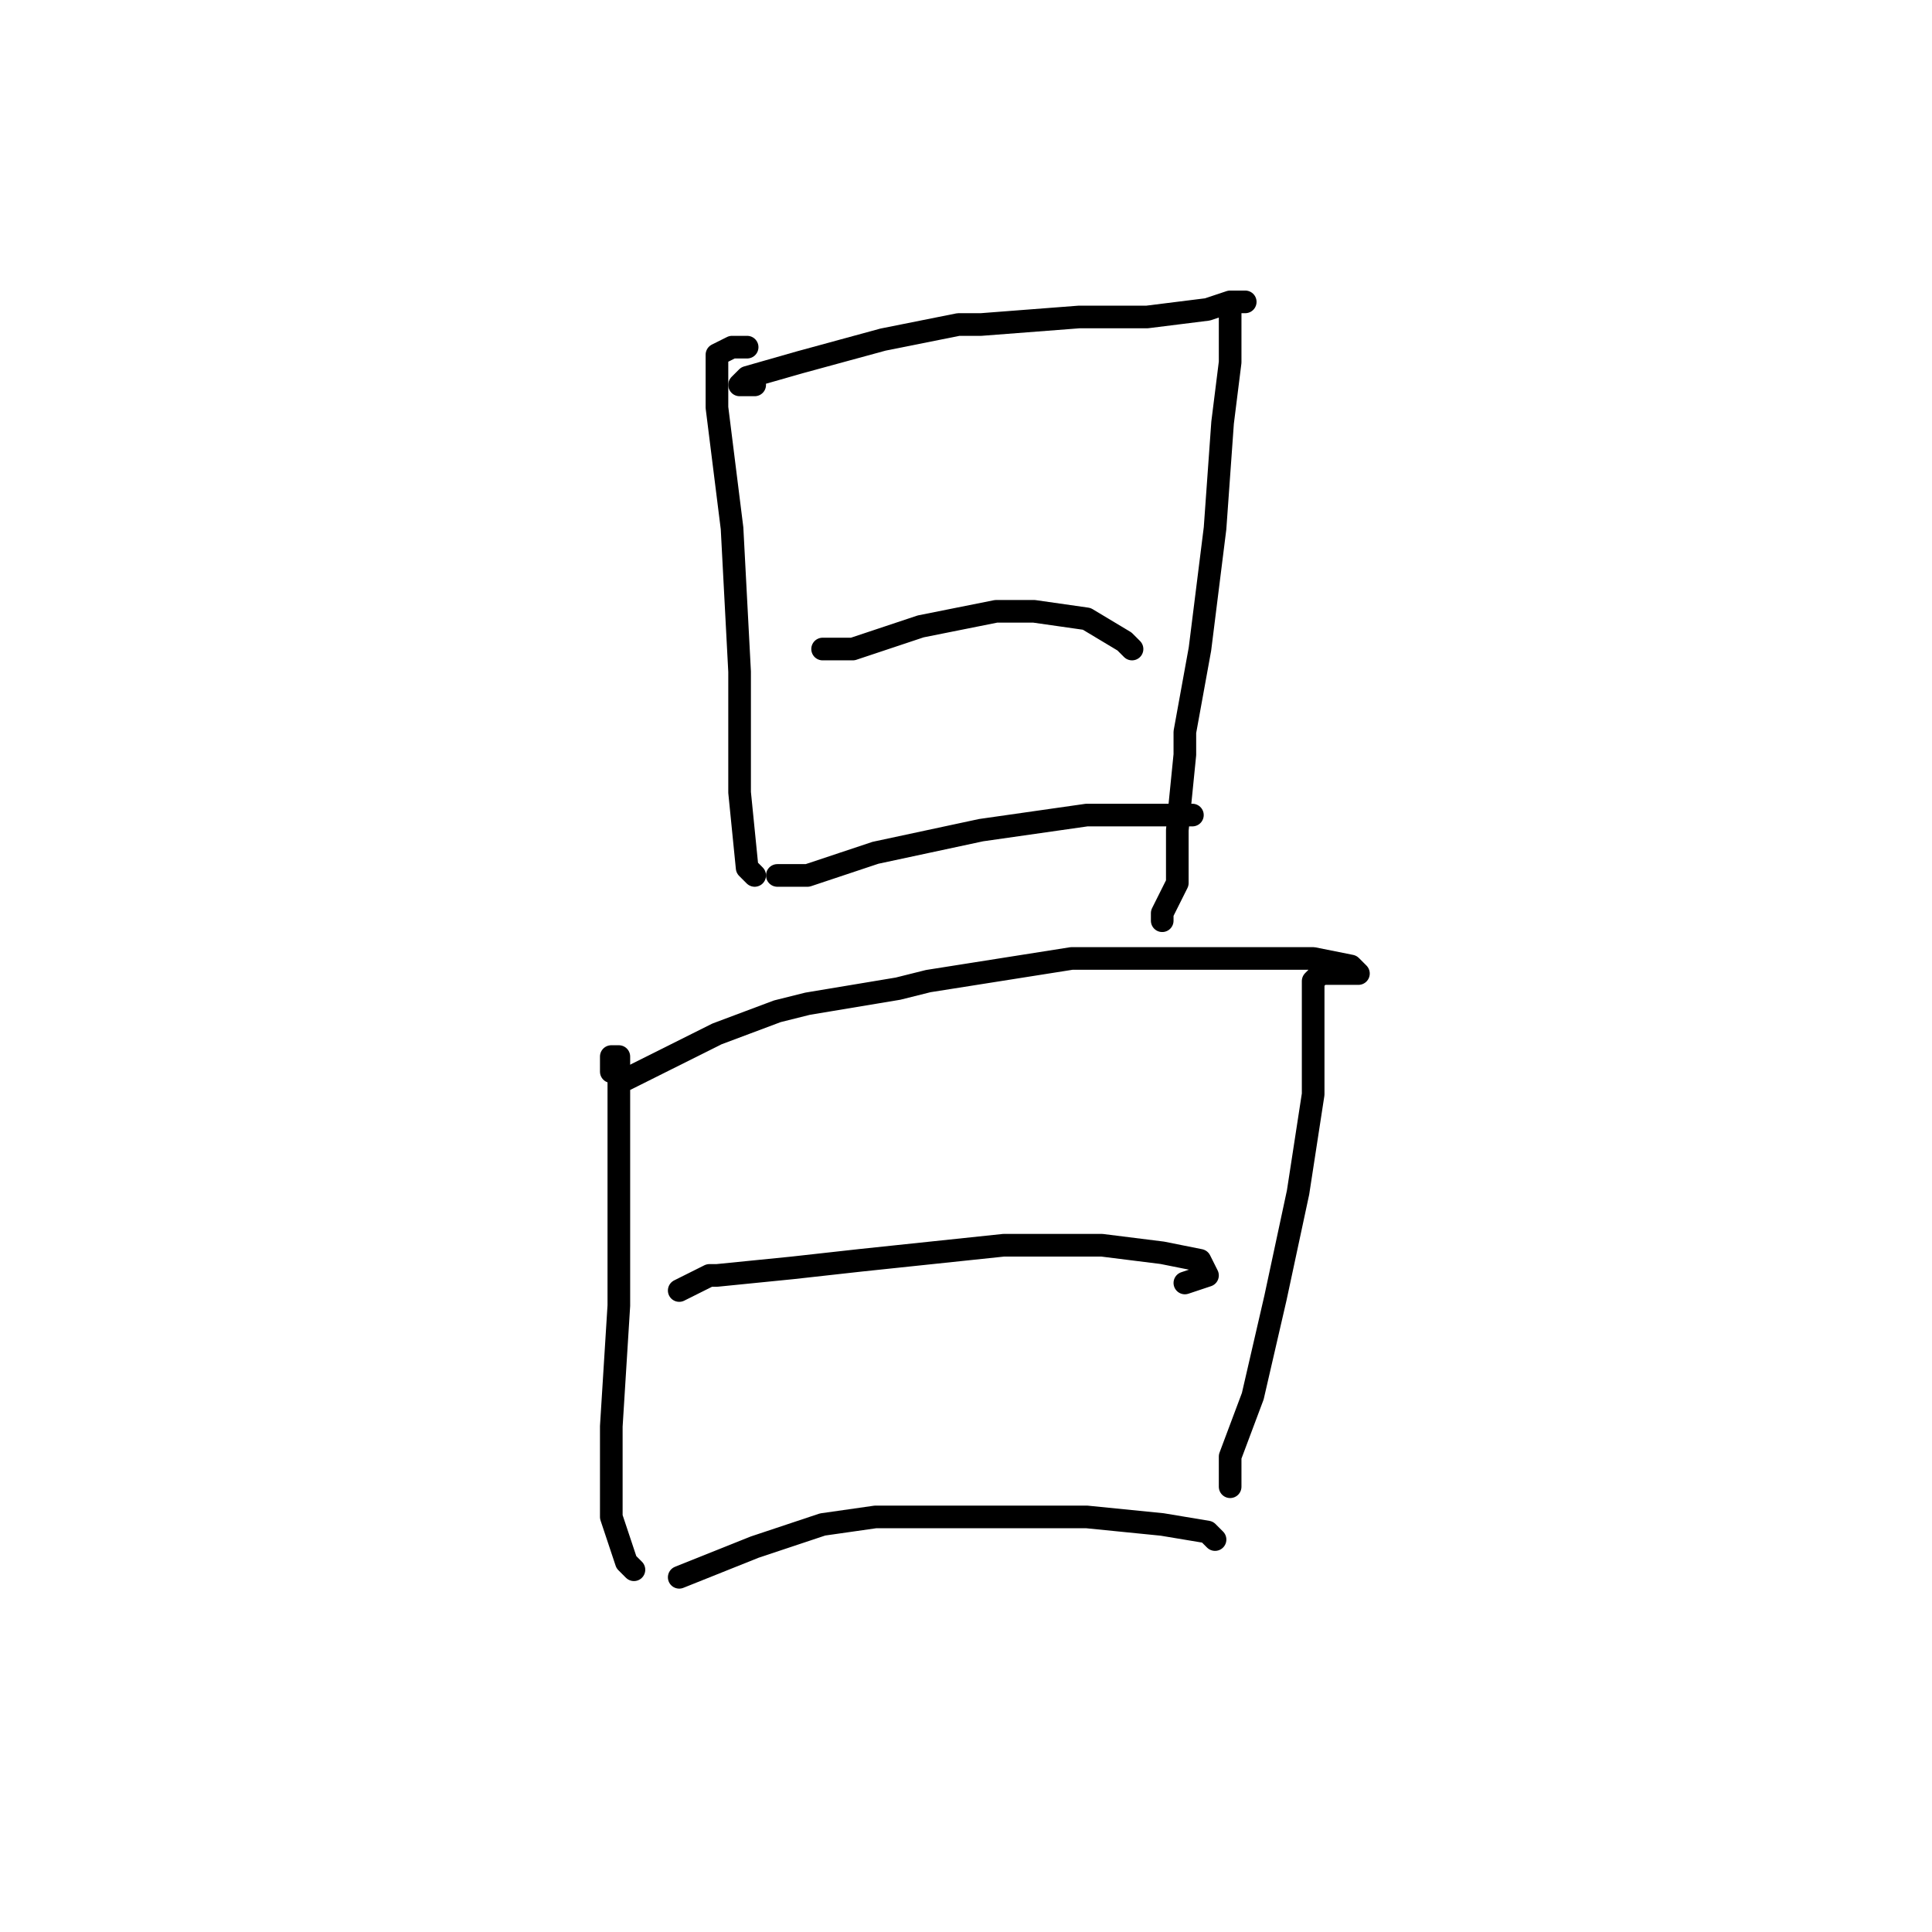 <?xml version="1.0" standalone="no"?>
    <svg width="256" height="256" xmlns="http://www.w3.org/2000/svg" version="1.1">
    <polyline stroke="black" stroke-width="3" stroke-linecap="round" fill="transparent" stroke-linejoin="round" points="99 46 98 46 97 46 95 47 95 51 95 54 97 70 98 89 98 105 99 115 100 116 100 116 " />
        <polyline stroke="black" stroke-width="3" stroke-linecap="round" fill="transparent" stroke-linejoin="round" points="100 51 99 51 98 51 99 50 106 48 117 45 127 43 130 43 143 42 152 42 160 41 163 40 165 40 164 40 163 40 163 42 163 43 163 48 162 56 161 70 159 86 157 97 157 100 156 110 156 115 156 117 154 121 154 122 154 122 " />
        <polyline stroke="black" stroke-width="3" stroke-linecap="round" fill="transparent" stroke-linejoin="round" points="109 86 111 86 113 86 122 83 132 81 137 81 144 82 149 85 150 86 150 86 " />
        <polyline stroke="black" stroke-width="3" stroke-linecap="round" fill="transparent" stroke-linejoin="round" points="103 116 105 116 107 116 116 113 130 110 144 108 156 108 158 108 158 108 " />
        <polyline stroke="black" stroke-width="3" stroke-linecap="round" fill="transparent" stroke-linejoin="round" points="81 142 81 141 81 140 82 140 82 143 82 156 82 169 82 173 81 189 81 198 81 201 83 207 84 208 84 208 " />
        <polyline stroke="black" stroke-width="3" stroke-linecap="round" fill="transparent" stroke-linejoin="round" points="83 143 89 140 95 137 103 134 107 133 119 131 123 130 142 127 161 127 174 127 179 128 180 129 178 129 175 129 174 130 174 131 174 134 174 136 174 145 172 158 169 172 166 185 163 193 163 196 163 197 163 197 " />
        <polyline stroke="black" stroke-width="3" stroke-linecap="round" fill="transparent" stroke-linejoin="round" points="90 171 92 170 94 169 95 169 105 168 114 167 133 165 146 165 154 166 159 167 160 169 157 170 157 170 " />
        <polyline stroke="black" stroke-width="3" stroke-linecap="round" fill="transparent" stroke-linejoin="round" points="90 209 95 207 100 205 109 202 116 201 130 201 144 201 154 202 160 203 161 204 161 204 " />
        </svg>